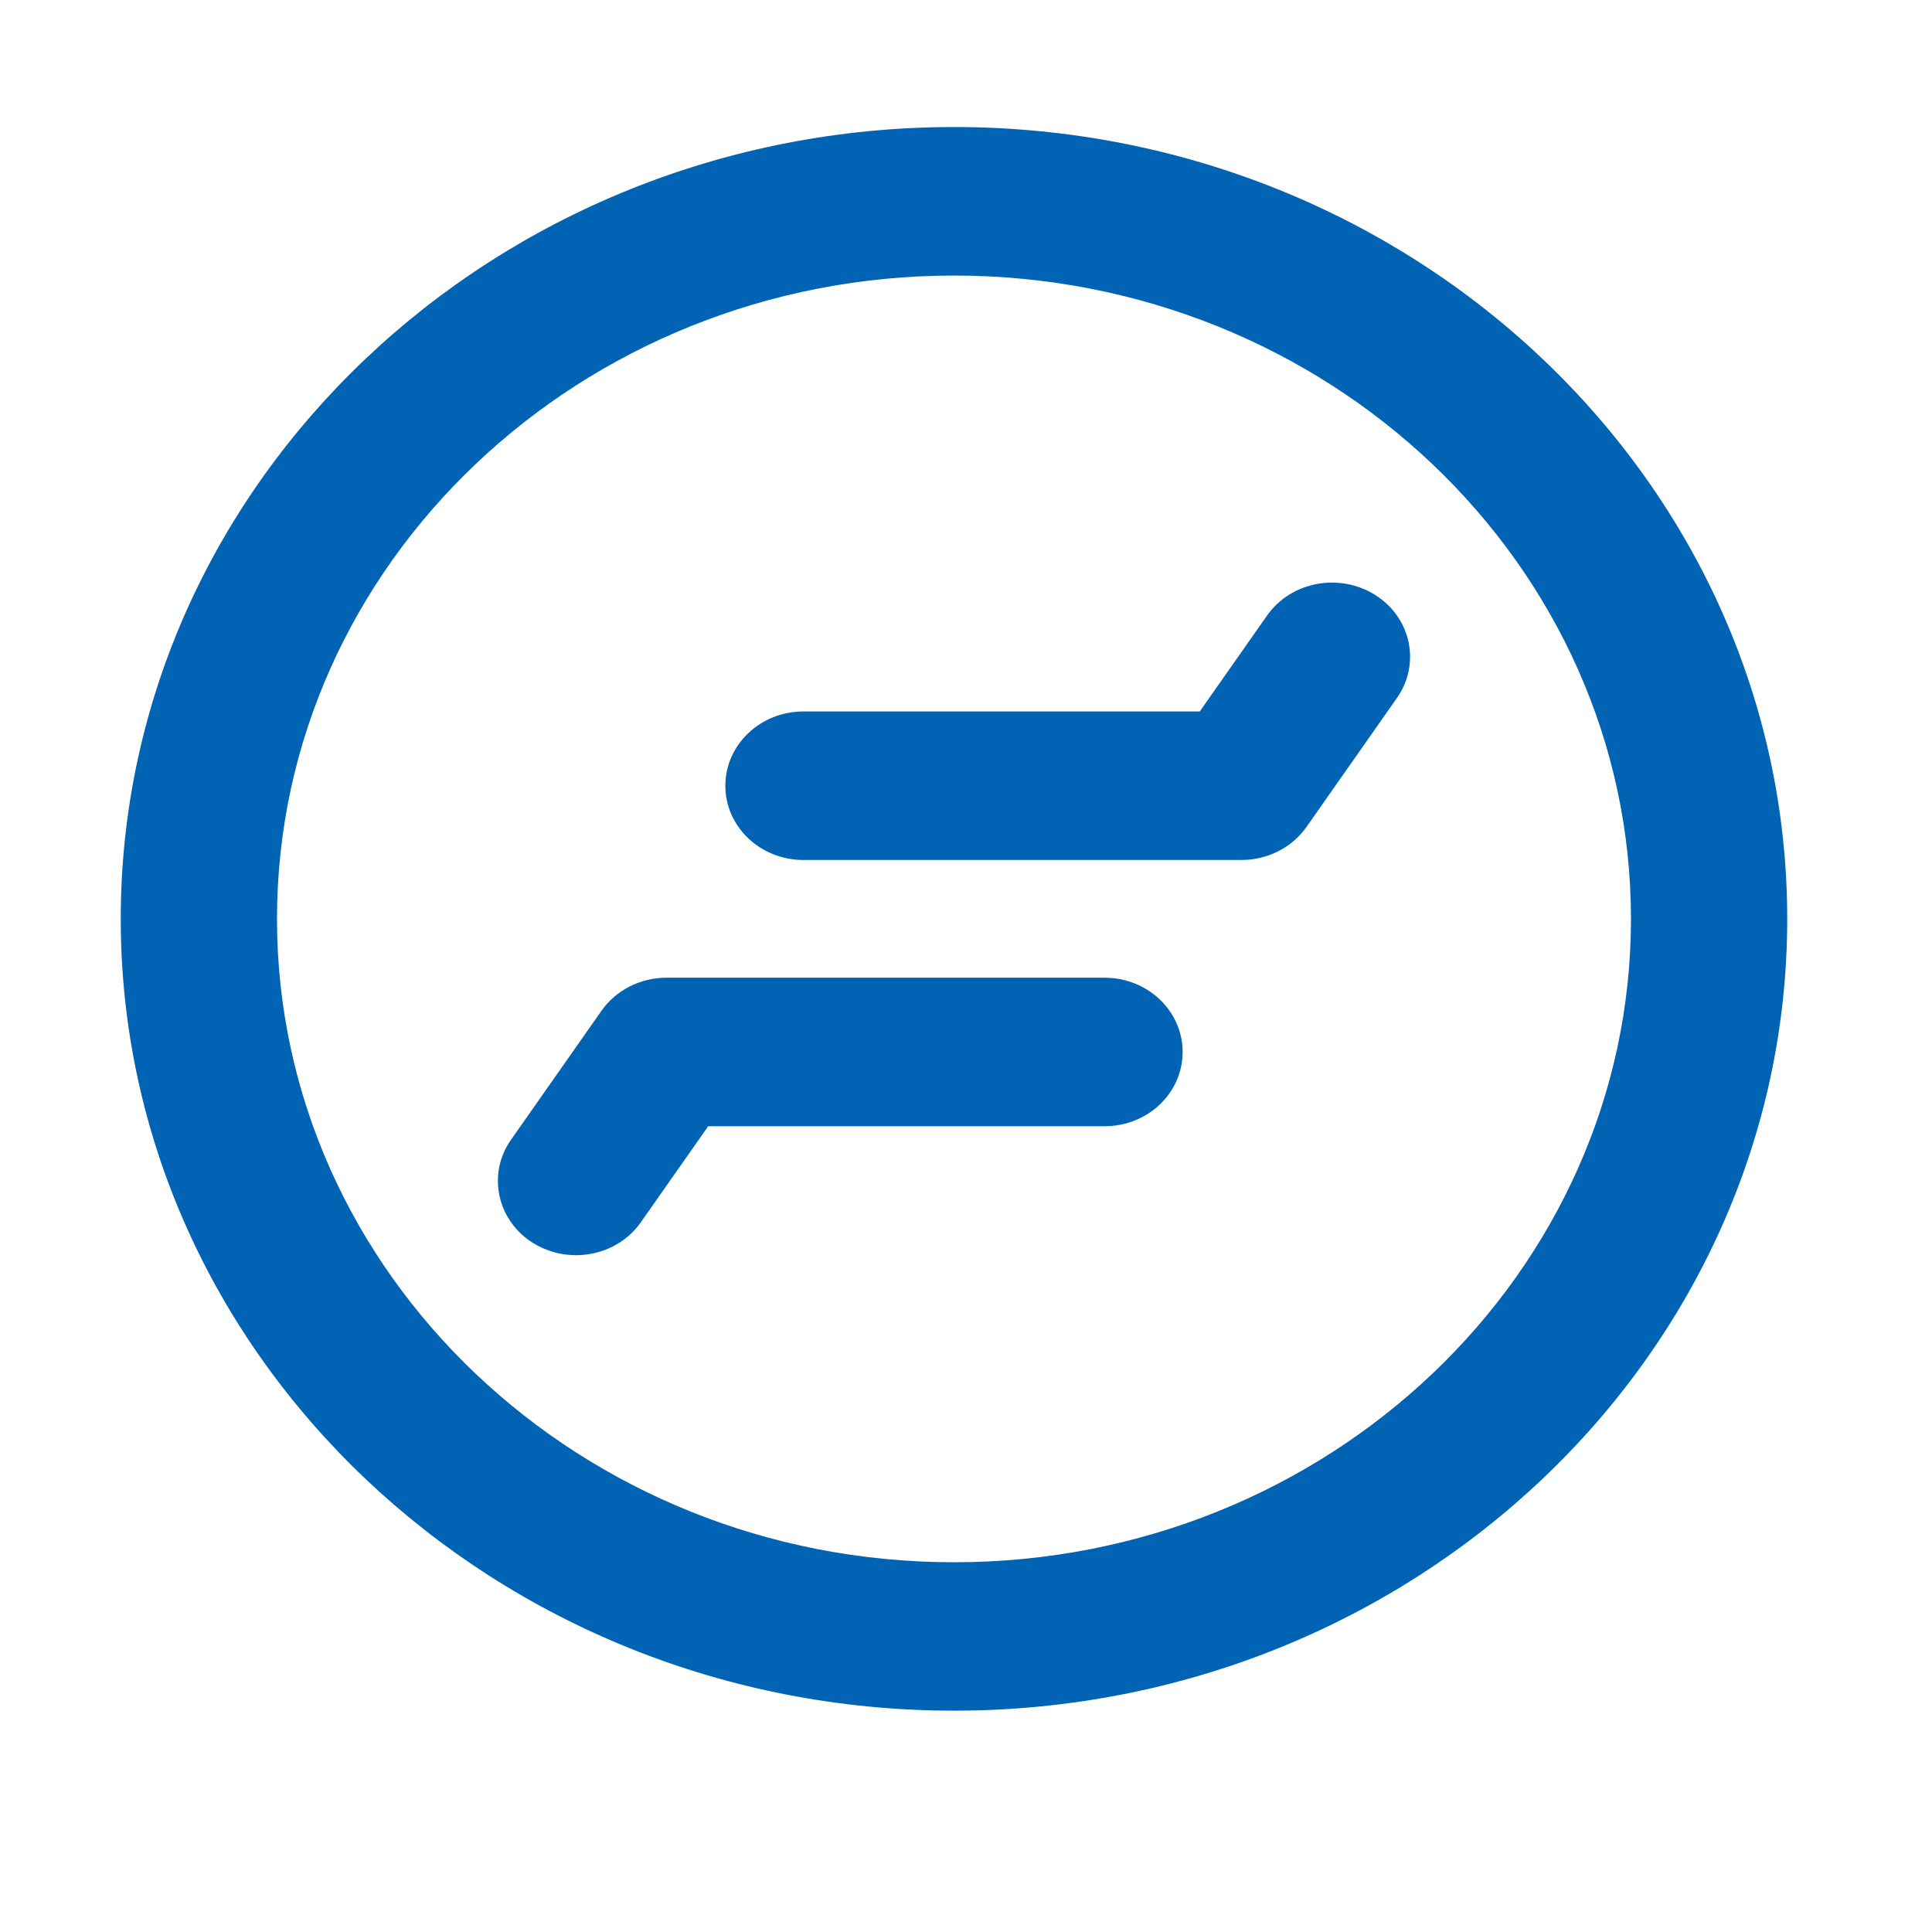 <?xml version="1.0" encoding="UTF-8" standalone="no"?>
<svg width="16px" height="16px" viewBox="0 0 16 16" version="1.1" xmlns="http://www.w3.org/2000/svg" xmlns:xlink="http://www.w3.org/1999/xlink">
    <!-- Generator: Sketch 40.2 (33826) - http://www.bohemiancoding.com/sketch -->
    <title>Faviсon</title>
    <desc>Created with Sketch.</desc>
    <defs></defs>
    <g id="Symbols" stroke="none" stroke-width="1" fill="none" fill-rule="evenodd">
        <g id="Faviсon" fill="#0163B4">
            <g id="Group" transform="translate(1, 1)">
                <path d="M9.282,6.122 L5.654,6.122 C5.296,6.122 5.007,5.847 5.007,5.507 C5.007,5.168 5.296,4.892 5.654,4.892 L8.936,4.892 L9.493,4.098 C9.691,3.816 10.092,3.74 10.39,3.928 C10.687,4.116 10.767,4.498 10.569,4.78 L9.82,5.848 C9.7,6.019 9.498,6.122 9.282,6.122" id="Fill-20"></path>
                <path d="M3.77,9.395 C3.646,9.395 3.522,9.361 3.411,9.292 C3.114,9.103 3.034,8.721 3.232,8.439 L3.981,7.371 C4.101,7.2 4.303,7.097 4.519,7.097 L8.148,7.097 C8.505,7.097 8.794,7.373 8.794,7.712 C8.794,8.052 8.505,8.327 8.148,8.327 L4.865,8.327 L4.308,9.121 C4.184,9.299 3.979,9.395 3.77,9.395" id="Fill-22"></path>
                <path d="M6.901,1.282 C3.809,1.282 1.294,3.672 1.294,6.61 C1.294,9.548 3.809,11.938 6.901,11.938 C9.992,11.938 12.507,9.548 12.507,6.61 C12.507,3.672 9.992,1.282 6.901,1.282 M6.901,13.167 C3.096,13.167 -1.64396351e-05,10.226 -1.64396351e-05,6.61 C-1.64396351e-05,2.994 3.096,0.052 6.901,0.052 C10.705,0.052 13.801,2.994 13.801,6.61 C13.801,10.226 10.705,13.167 6.901,13.167" id="Fill-24"></path>
            </g>
        </g>
    </g>
</svg>